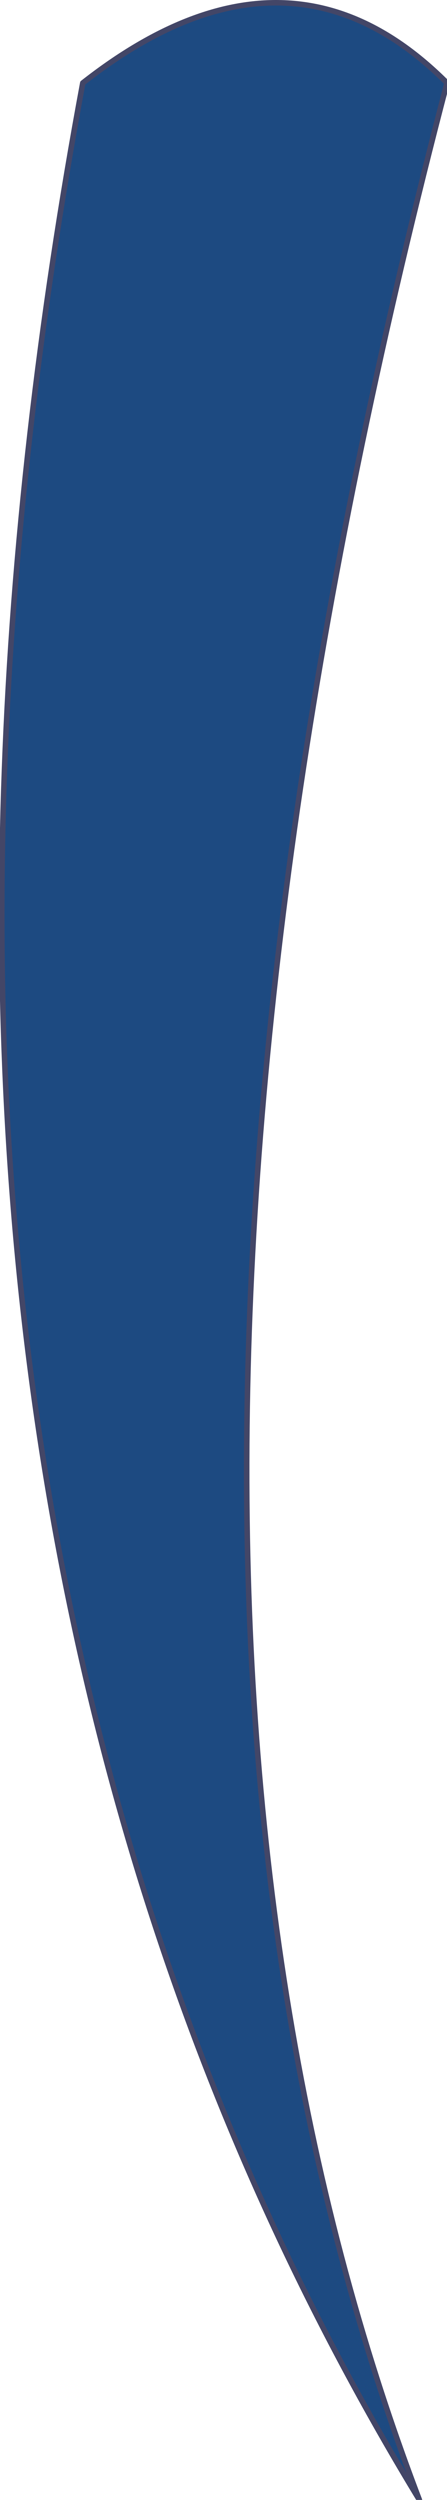 <?xml version="1.0" encoding="UTF-8" standalone="no"?>
<svg xmlns:xlink="http://www.w3.org/1999/xlink" height="22.6px" width="4.05px" xmlns="http://www.w3.org/2000/svg">
  <g transform="matrix(1.0, 0.0, 0.0, 1.0, -5.7, 15.9)">
    <path d="M9.75 -15.15 Q6.25 -1.8 9.5 6.7 4.05 -2.25 6.45 -15.15 8.3 -16.6 9.75 -15.15" fill="#1d4a81" fill-rule="evenodd" stroke="none"/>
    <path d="M9.75 -15.15 Q6.25 -1.8 9.5 6.7 4.05 -2.25 6.45 -15.15 8.3 -16.6 9.75 -15.15 Z" fill="none" stroke="#434667" stroke-linecap="round" stroke-linejoin="round" stroke-width="0.05"/>
  </g>
</svg>
